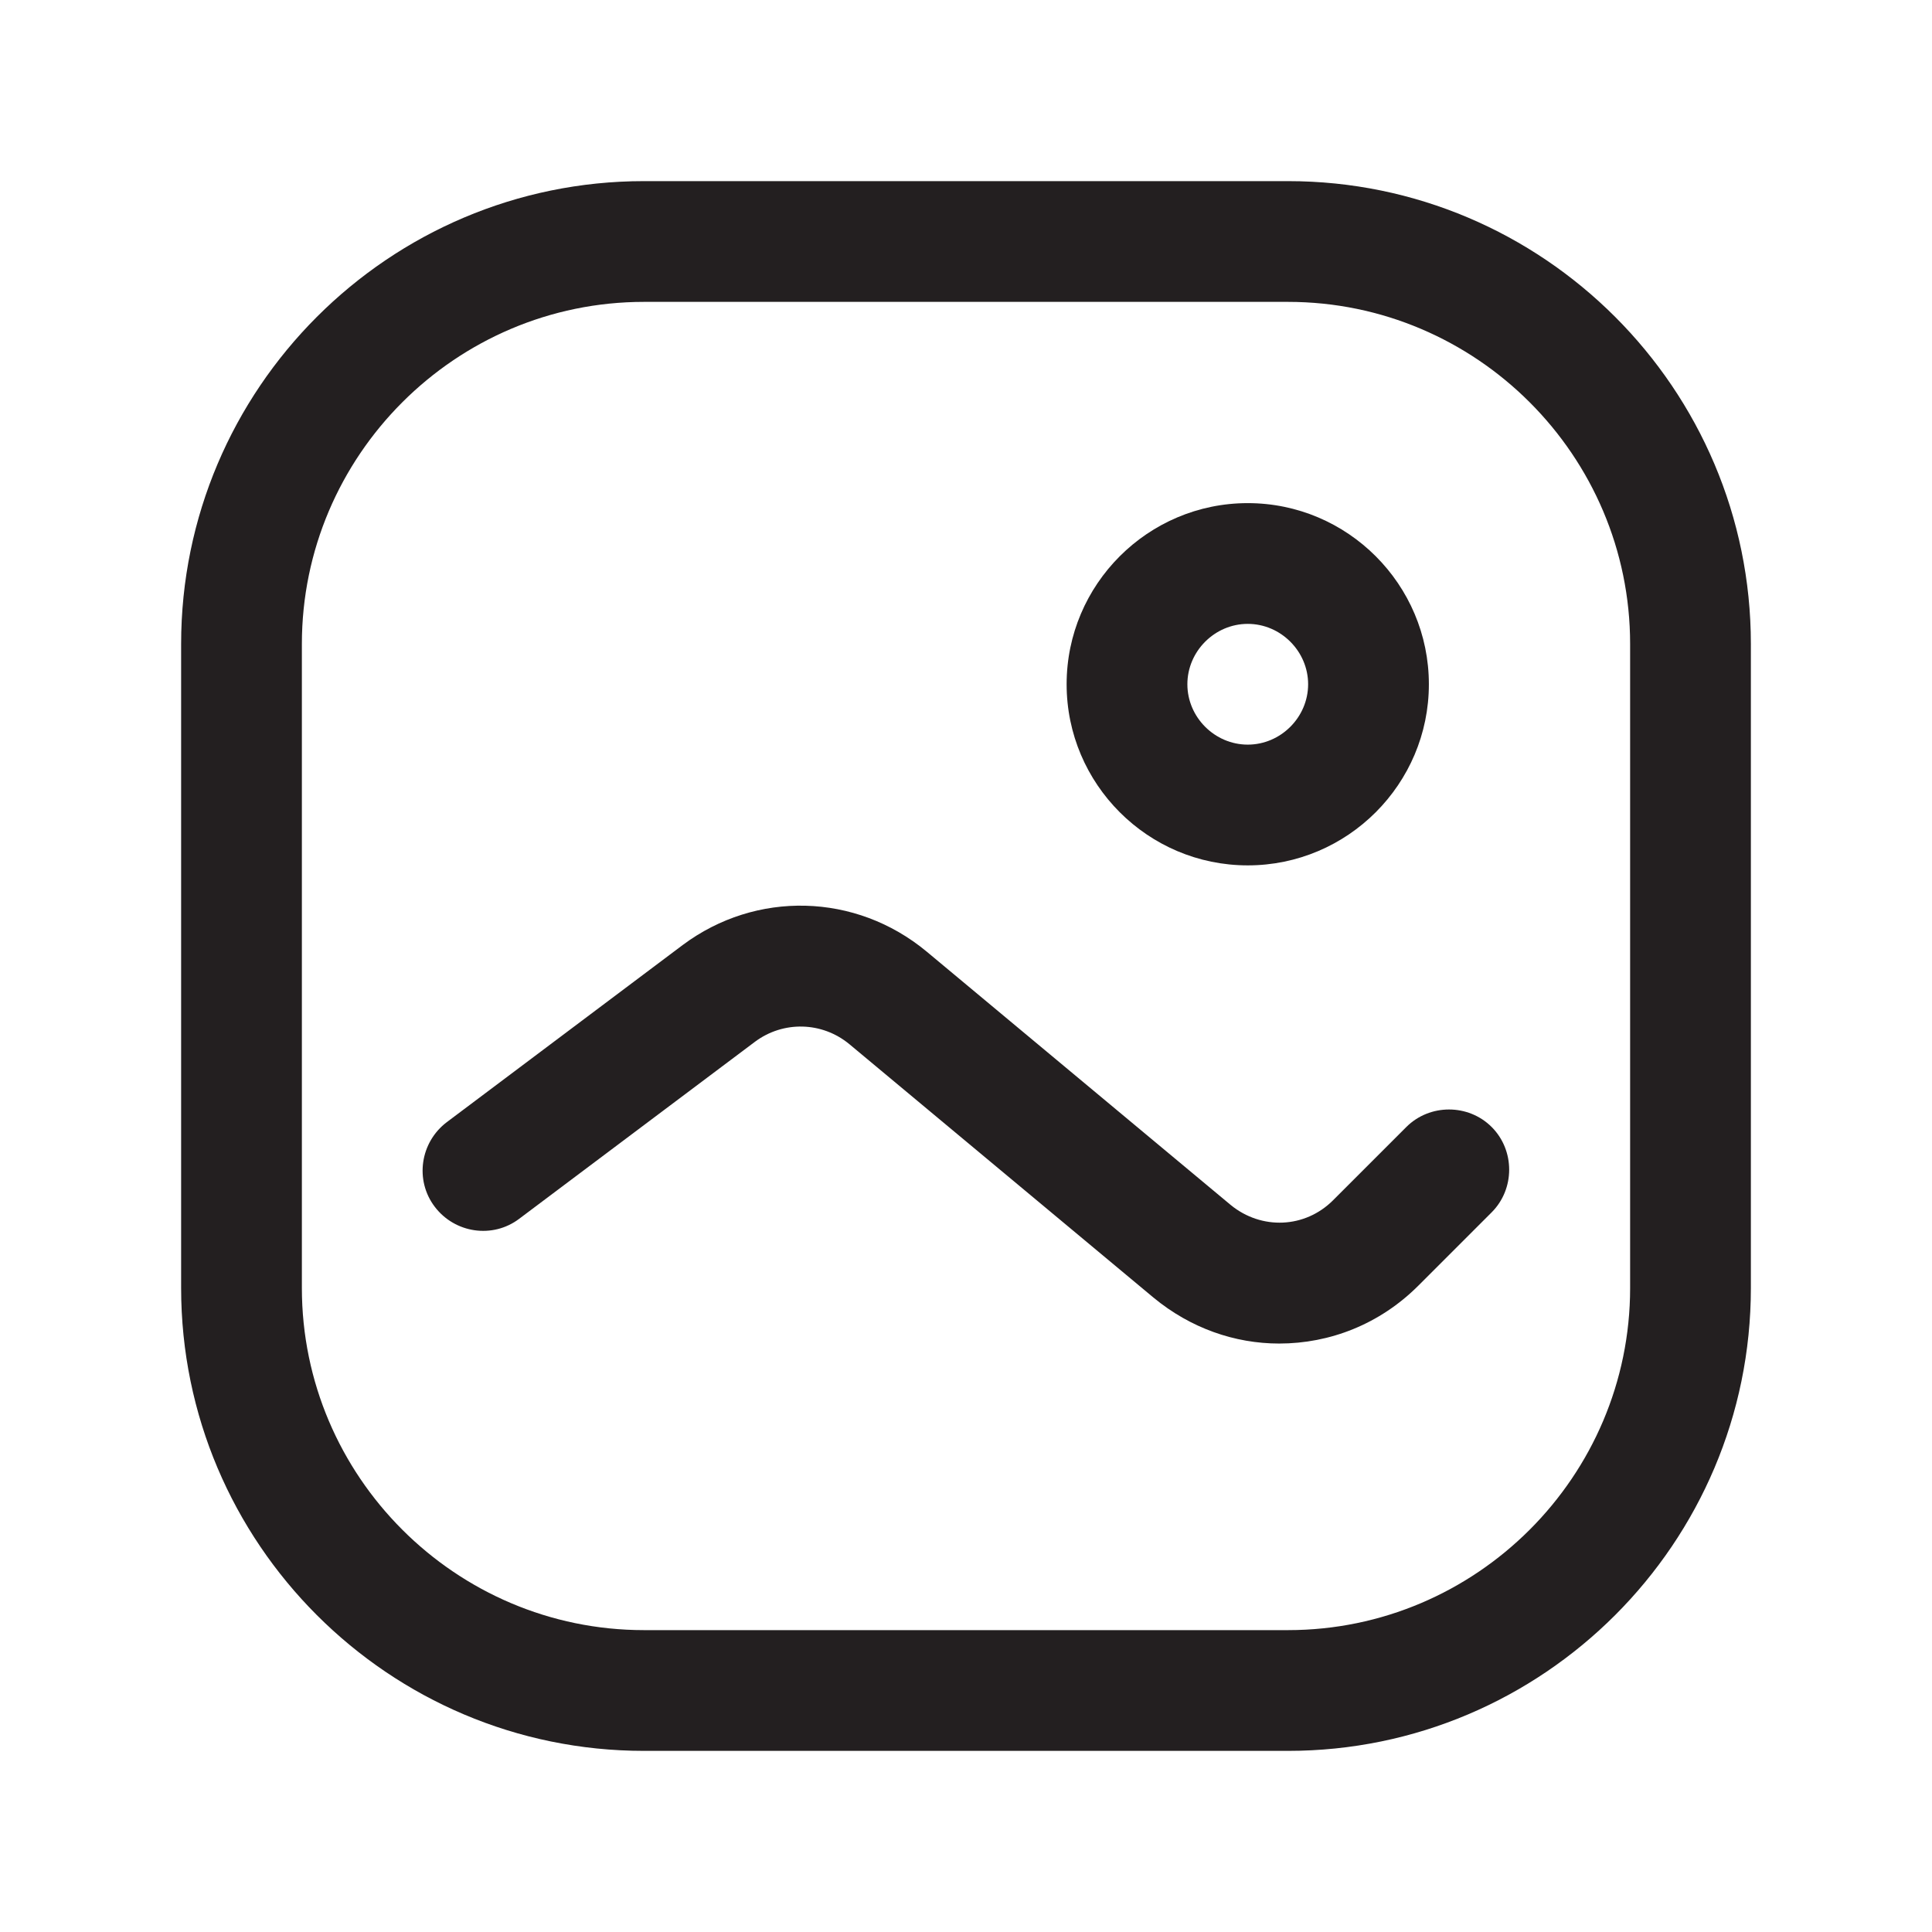 <?xml version="1.0" encoding="UTF-8"?><svg xmlns="http://www.w3.org/2000/svg" viewBox="0 0 24 24"><defs><style>.v{fill:#231f20;}</style></defs><g id="a"/><g id="b"/><g id="c"/><g id="d"/><g id="e"/><g id="f"/><g id="g"/><g id="h"/><g id="i"/><g id="j"/><g id="k"/><g id="l"/><g id="m"/><g id="n"/><g id="o"/><g id="p"/><g id="q"/><g id="r"><g><path class="v" d="M16,2.25H8c-3.17,0-5.75,2.58-5.75,5.75V16c0,3.17,2.58,5.75,5.75,5.75h8c3.17,0,5.75-2.58,5.75-5.75V8c0-3.17-2.58-5.75-5.75-5.75Zm4.25,13.75c0,2.34-1.91,4.25-4.25,4.25H8c-2.34,0-4.25-1.91-4.25-4.25V8c0-2.34,1.91-4.25,4.25-4.25h8c2.34,0,4.25,1.91,4.25,4.25V16Z"/><path class="v" d="M17.47,14l-.91,.91c-.35,.35-.89,.37-1.27,.06l-3.78-3.15c-.88-.73-2.12-.76-3.03-.08l-2.93,2.2c-.33,.25-.4,.72-.15,1.05,.25,.33,.72,.4,1.05,.15l2.93-2.2c.35-.26,.83-.25,1.17,.03l3.78,3.15c.46,.38,1.01,.57,1.56,.57,.63,0,1.25-.24,1.73-.72l.91-.91c.29-.29,.29-.77,0-1.06s-.77-.29-1.06,0Z"/><path class="v" d="M15.5,10.75c1.24,0,2.25-1.01,2.25-2.25s-1.01-2.25-2.25-2.25-2.25,1.01-2.25,2.25,1.01,2.25,2.25,2.25Zm0-3c.41,0,.75,.34,.75,.75s-.34,.75-.75,.75-.75-.34-.75-.75,.34-.75,.75-.75Z"/></g></g><g id="s"/><g id="t"/><g id="u"/></svg>